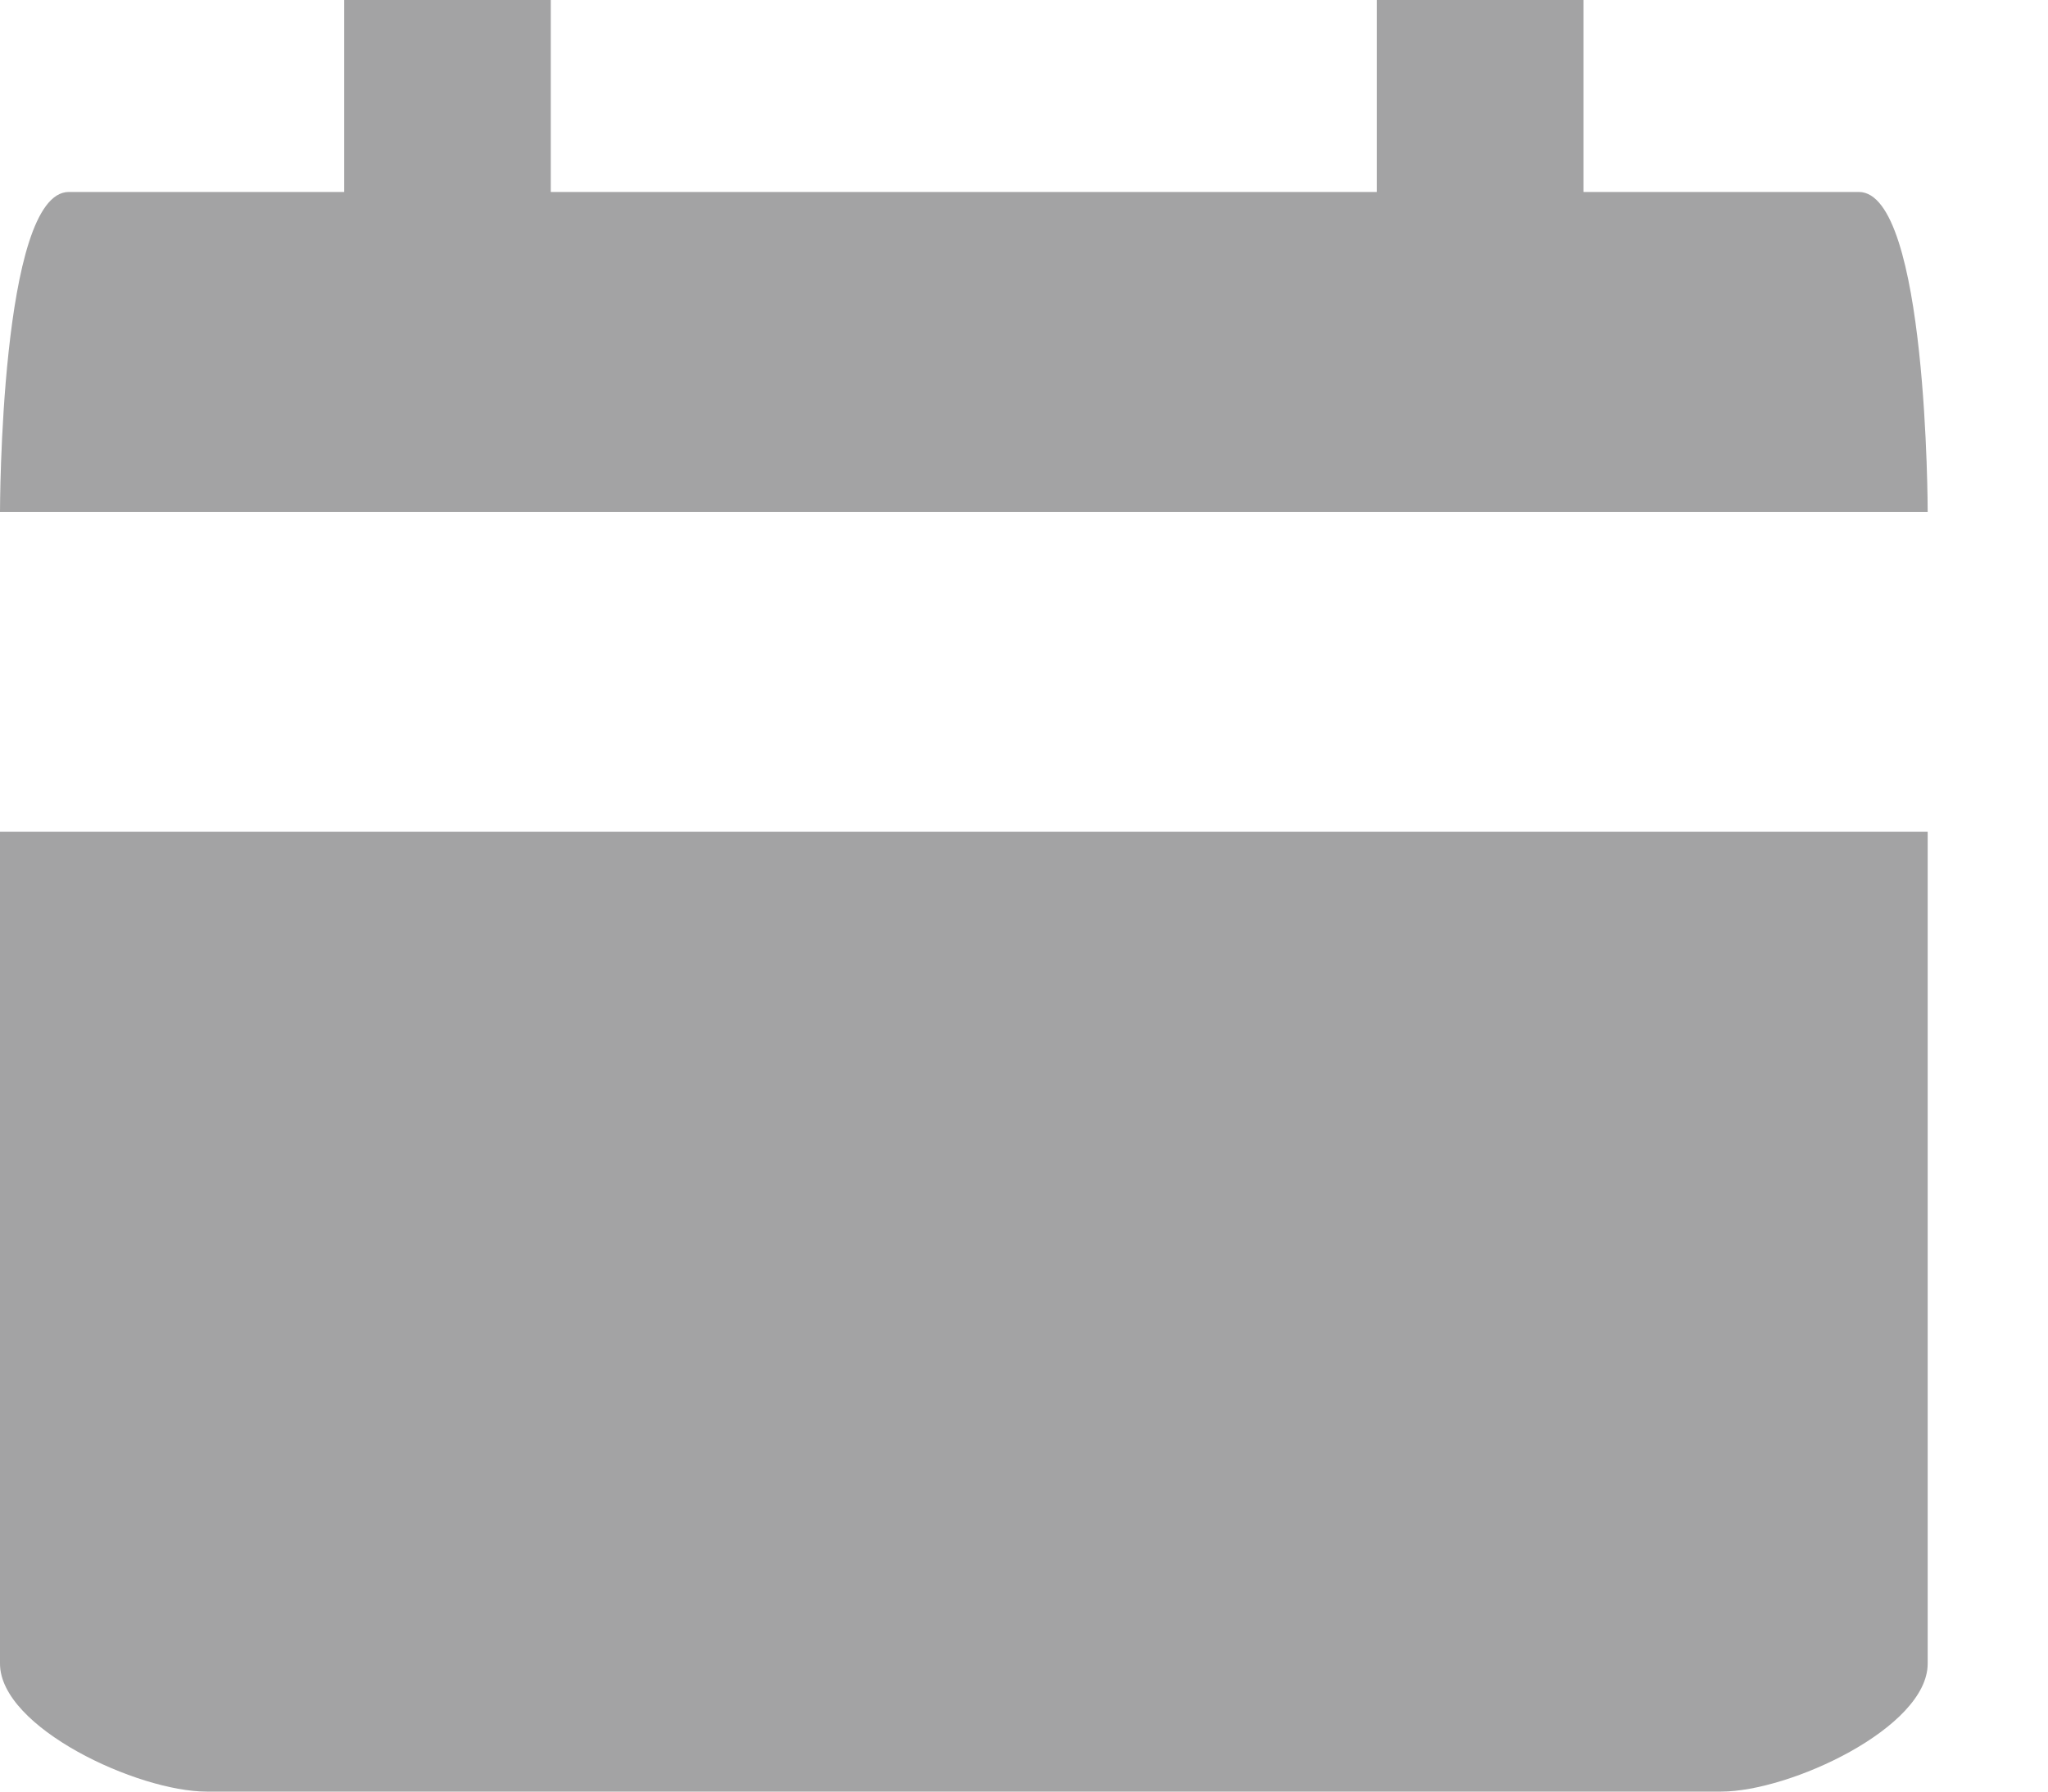 <svg width="16" height="14" viewBox="0 0 16 14" fill="none" xmlns="http://www.w3.org/2000/svg">
<path d="M0 13V6.5H15.06V13C15.06 13.5 13.985 14 13.447 14H1.614C1.076 14 0 13.5 0 13Z" fill="#A3A3A4"/>
<path d="M15.06 4H0C0 4 0 1.5 0.538 1.5H2.689V0H4.303V1.5H10.757V0H12.371V1.5H14.522C15.06 1.5 15.06 4 15.06 4Z" fill="#A3A3A4"/>
</svg>
